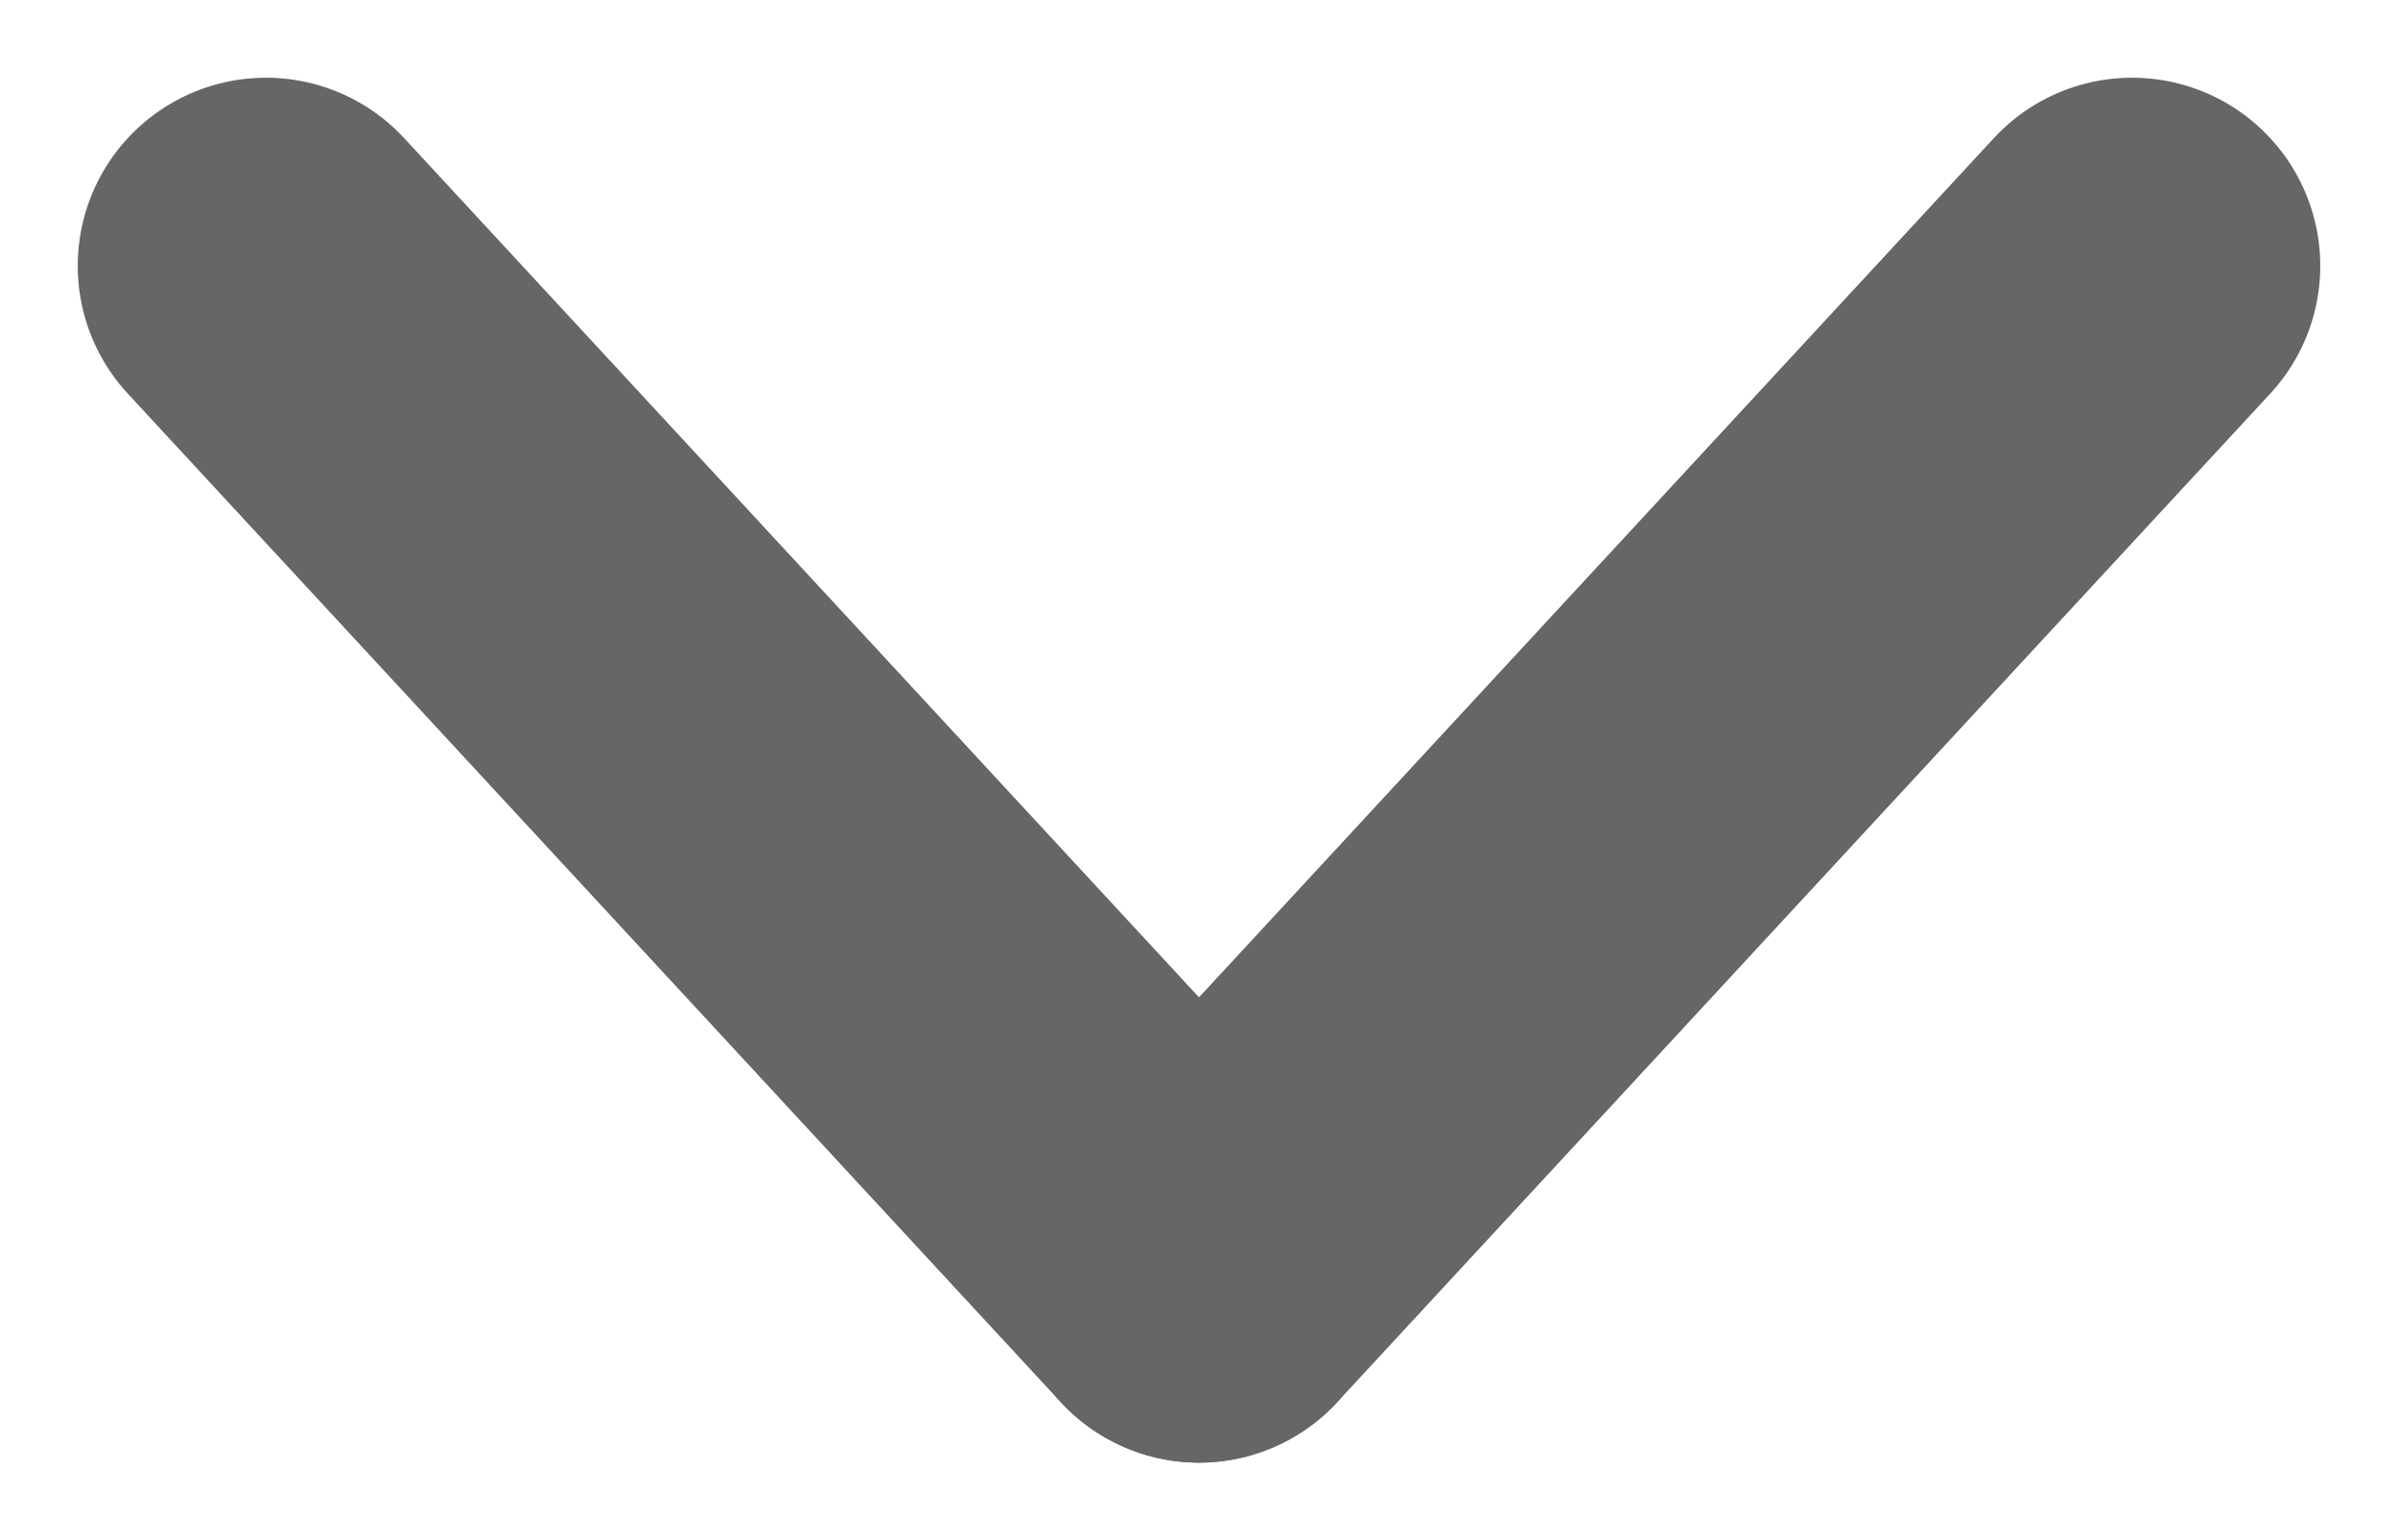 <svg xmlns="http://www.w3.org/2000/svg" width="12.74" height="8.186" viewBox="0 0 12.74 8.186">
    <defs>
        <style>
            .cls-1{fill:none;stroke:#666;stroke-linecap:round;stroke-width:2px}
        </style>
    </defs>
    <g id="그룹_56" transform="rotate(90 4.957 6.37)">
        <path id="선_24" d="M0 0L5.36 4.957" class="cls-1"/>
        <path id="선_25" d="M0 4.957L5.36 0" class="cls-1" transform="translate(0 4.957)"/>
    </g>
</svg>
